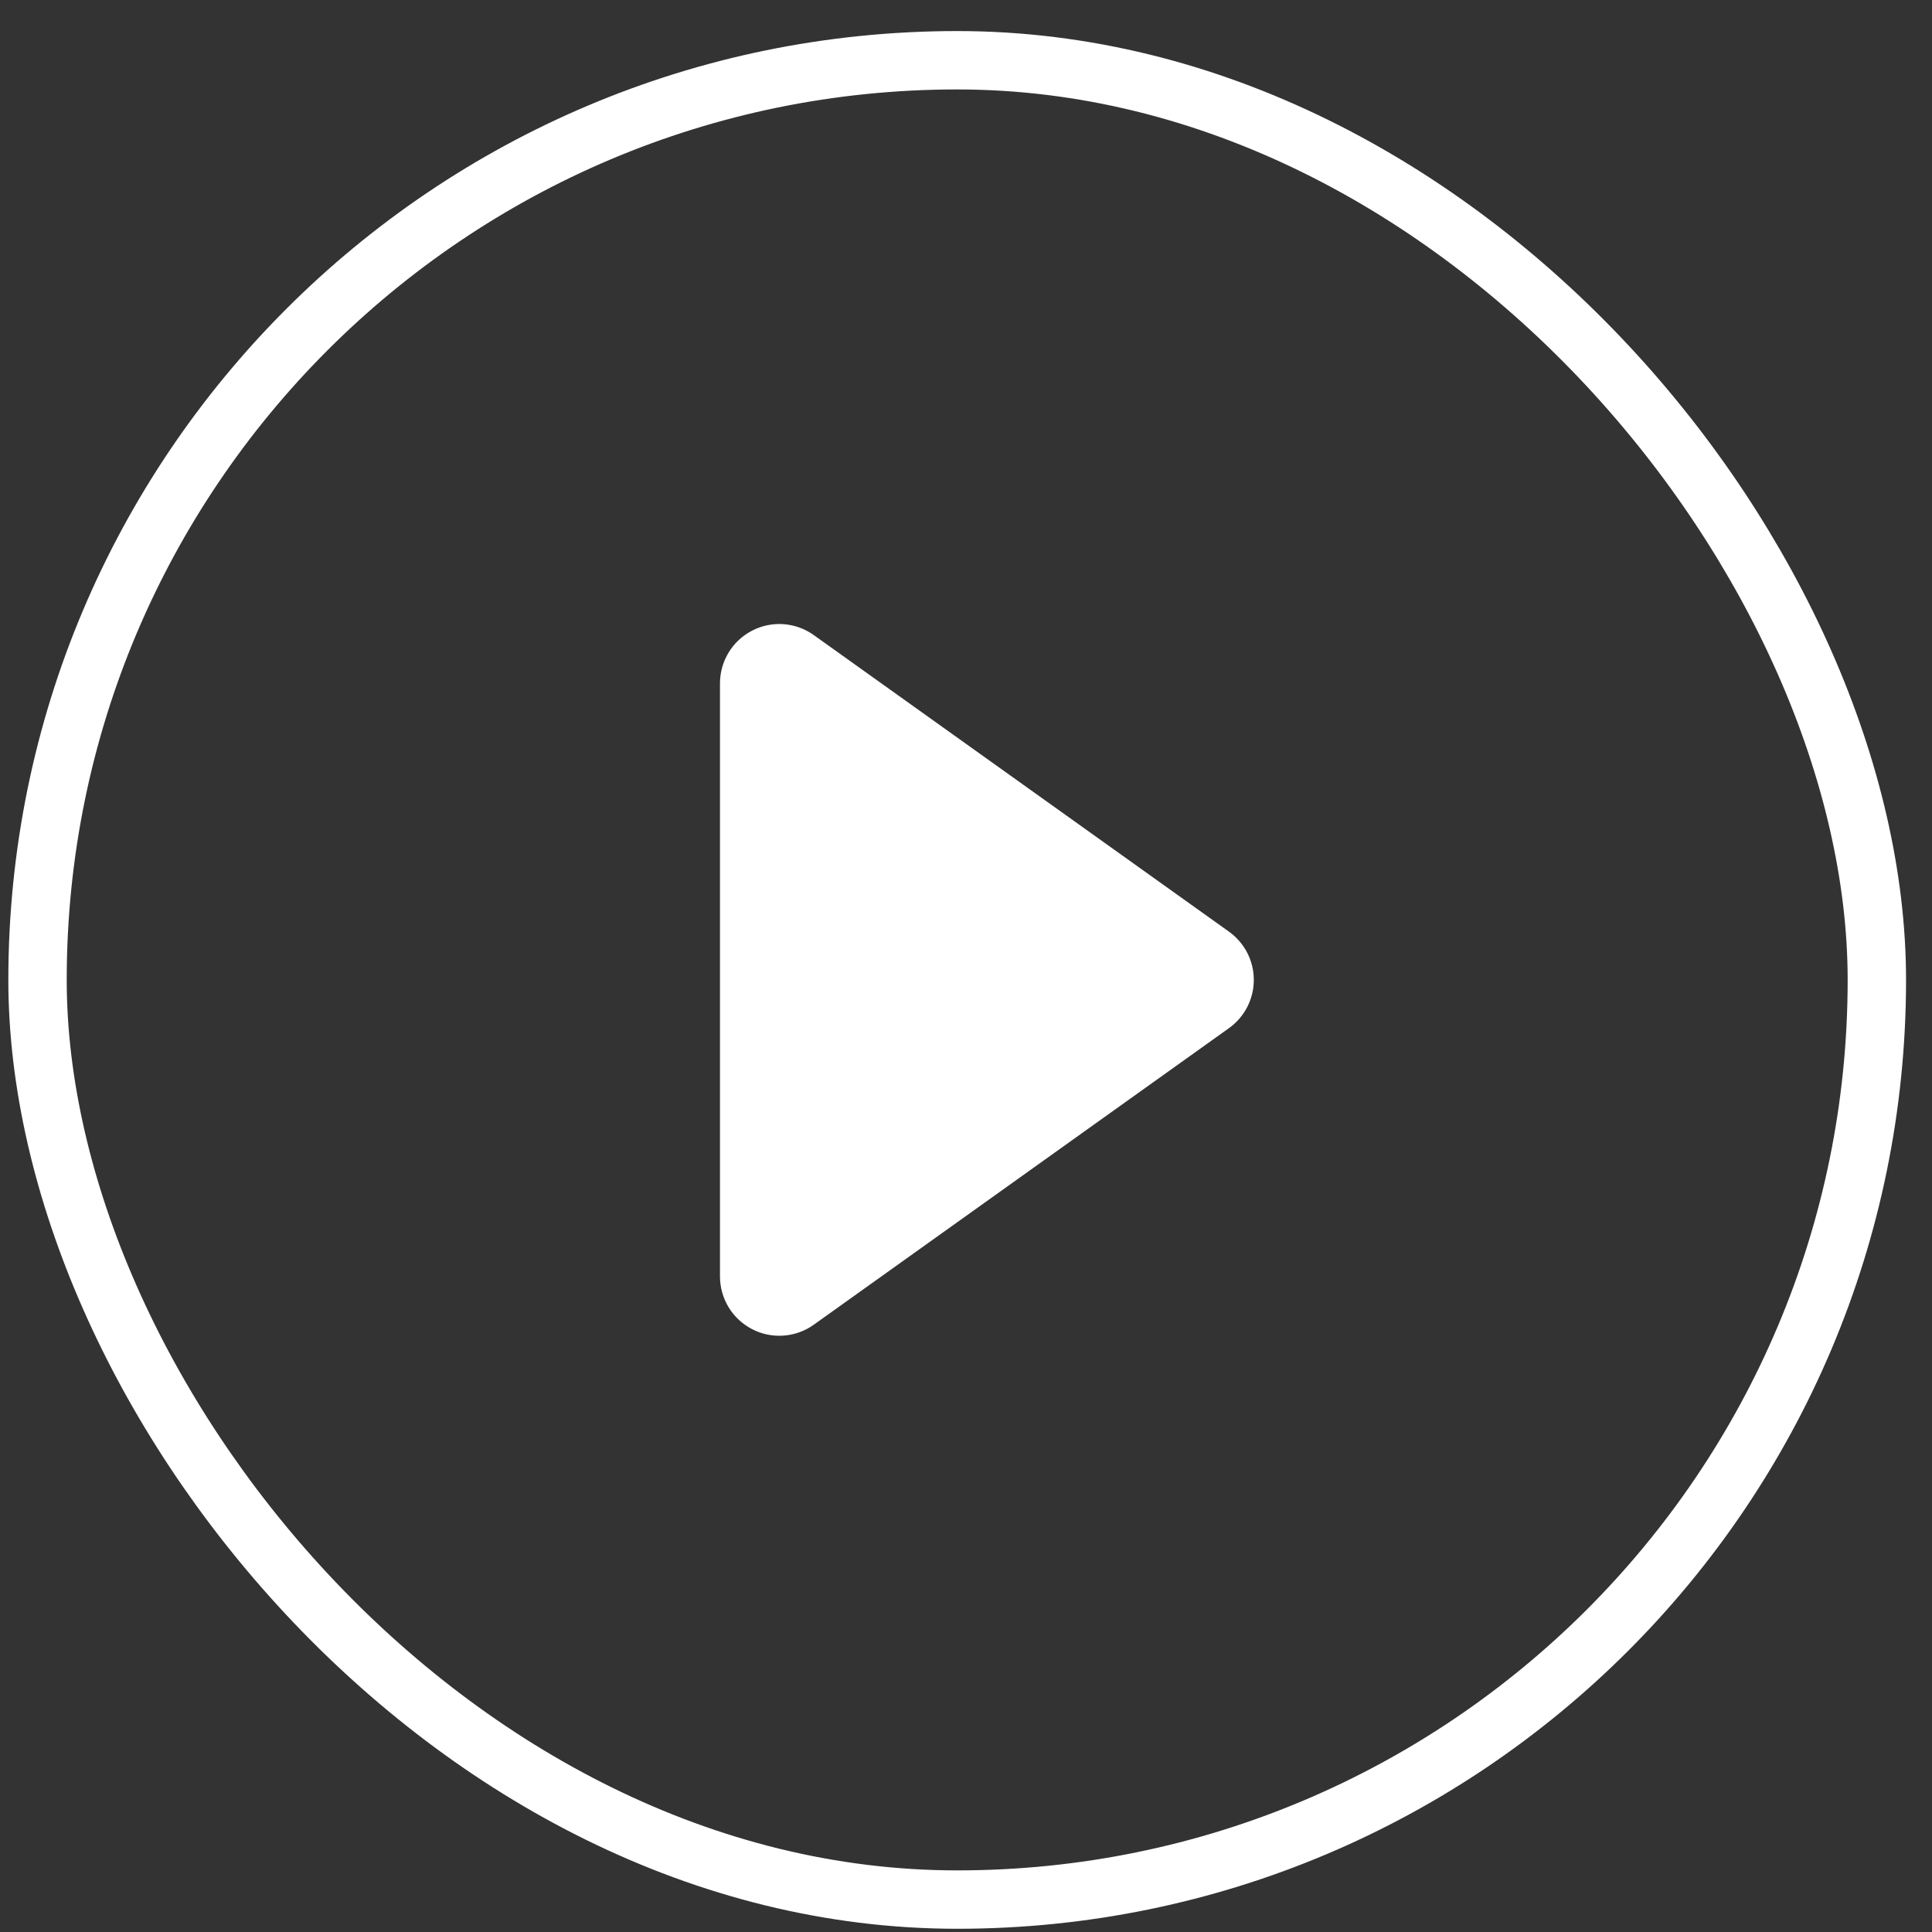 <svg width="59" height="59" viewBox="0 0 59 59" fill="none" xmlns="http://www.w3.org/2000/svg">
<rect x="0" y="0" width="59" height="59" fill="#333333" stroke="none"/>
<path d="M22.969 19.258C23.265 19.105 23.598 19.037 23.93 19.061C24.262 19.086 24.581 19.201 24.852 19.395L37.529 28.45C37.764 28.618 37.956 28.839 38.088 29.095C38.22 29.352 38.289 29.636 38.289 29.924C38.289 30.213 38.22 30.497 38.088 30.753C37.956 31.01 37.764 31.231 37.529 31.399L24.852 40.454C24.581 40.648 24.262 40.763 23.93 40.787C23.598 40.812 23.266 40.744 22.97 40.591C22.674 40.439 22.425 40.208 22.252 39.924C22.079 39.639 21.987 39.313 21.987 38.98V20.869C21.987 20.536 22.078 20.21 22.252 19.925C22.425 19.641 22.673 19.41 22.969 19.258V19.258Z" fill="white"/>
<rect x="1.146" y="1.84" width="56.17" height="56.17" rx="28.085" stroke="white" stroke-width="1.783"/>
</svg>
